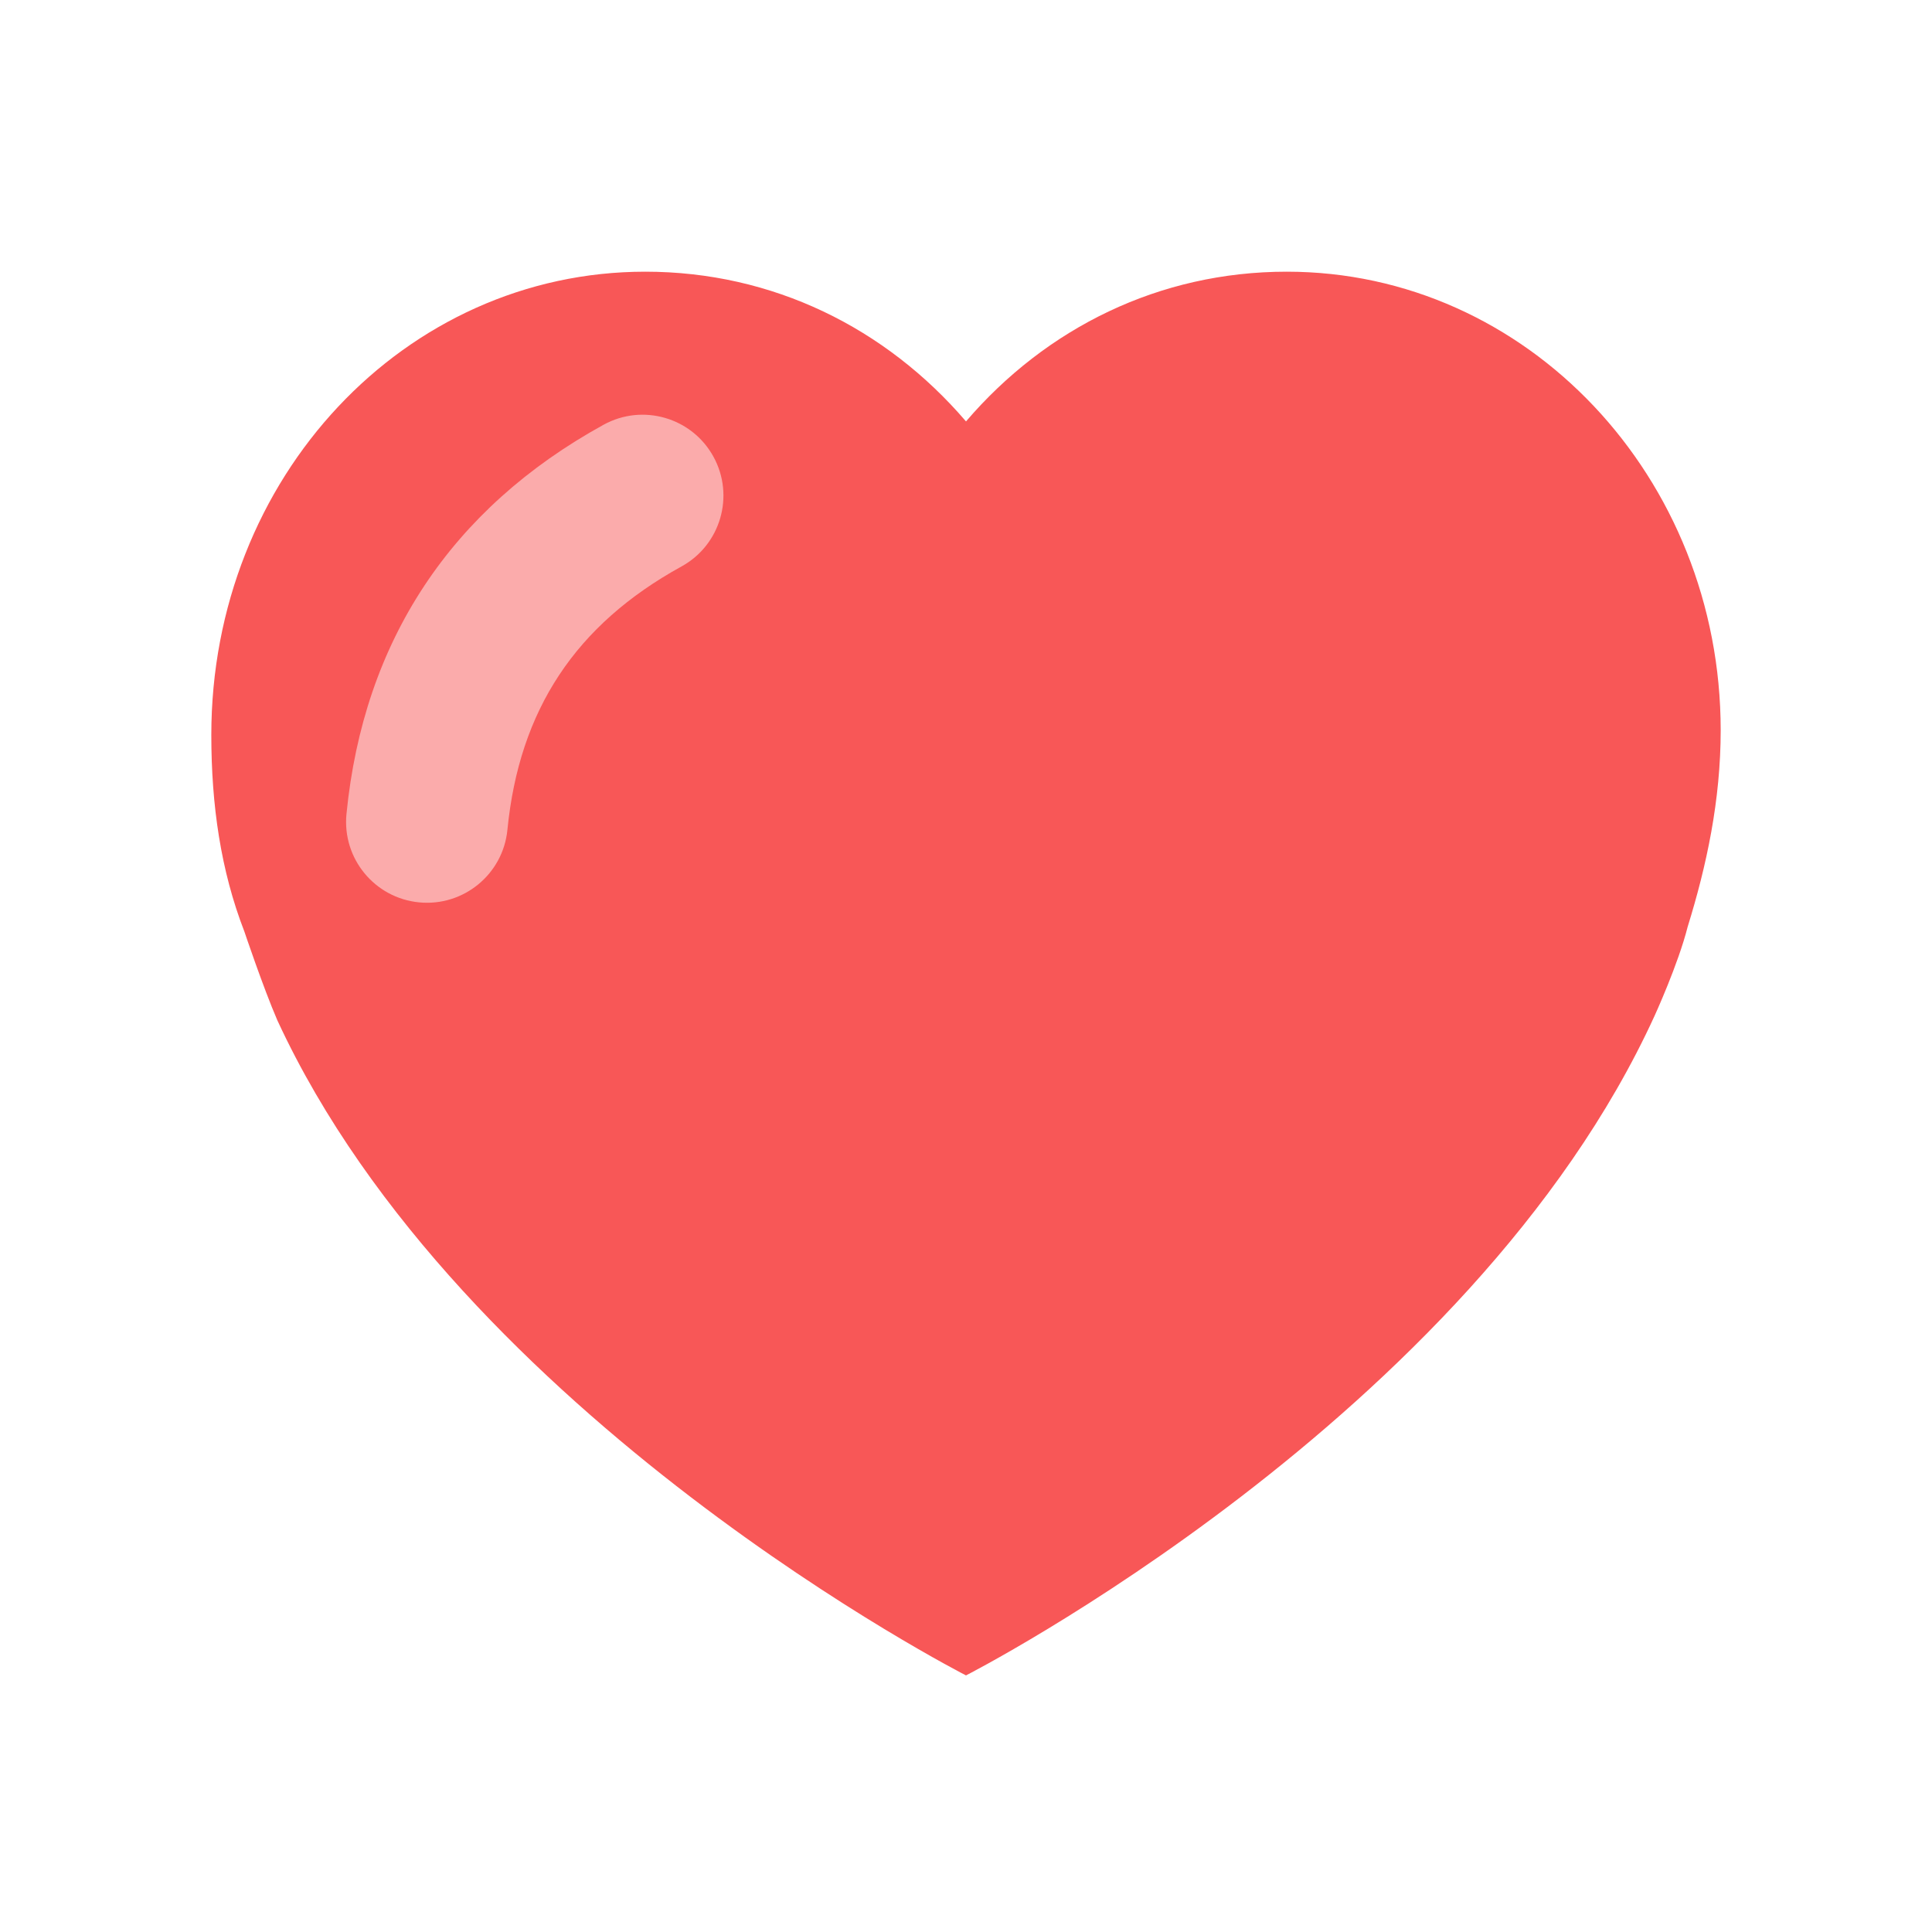 <?xml version="1.0" standalone="no"?><!DOCTYPE svg PUBLIC "-//W3C//DTD SVG 1.1//EN" "http://www.w3.org/Graphics/SVG/1.1/DTD/svg11.dtd"><svg t="1583996056170" class="icon" viewBox="0 0 1024 1024" version="1.1" xmlns="http://www.w3.org/2000/svg" p-id="4067" xmlns:xlink="http://www.w3.org/1999/xlink" width="200" height="200"><defs><style type="text/css"></style></defs><path d="M0 0h1024v1024H0z" fill="#FFFFFF" p-id="4068"></path><path d="M512 223.36C469.5 173.76 409.5 144 342 144 214.5 144 112 253.12 112 389.52c0 37.2 5 71.92 17.5 104.16 0 0 10 29.76 17.504 47.12C244.5 751.6 512 888 512 888s267.5-136.4 365-349.68c0 0 12.5-27.28 17.5-47.12 10-32.24 17.5-66.96 17.5-104.16C912 253.12 809.5 144 682 144c-67.5 0-127.5 29.76-170 79.36z" fill="#F85757" p-id="4069"></path><path d="M319.916 225.12c20.74-11.408 46.8-3.84 58.208 16.896 11.408 20.74 3.84 46.8-16.896 58.208-56.176 30.9-86.032 76.08-92.292 139.6-2.32 23.556-23.3 40.768-46.852 38.448-23.56-2.32-40.772-23.3-38.448-46.852 9.032-91.672 55.368-161.792 136.28-206.3z" fill="#FBABAB" p-id="4070"></path></svg>